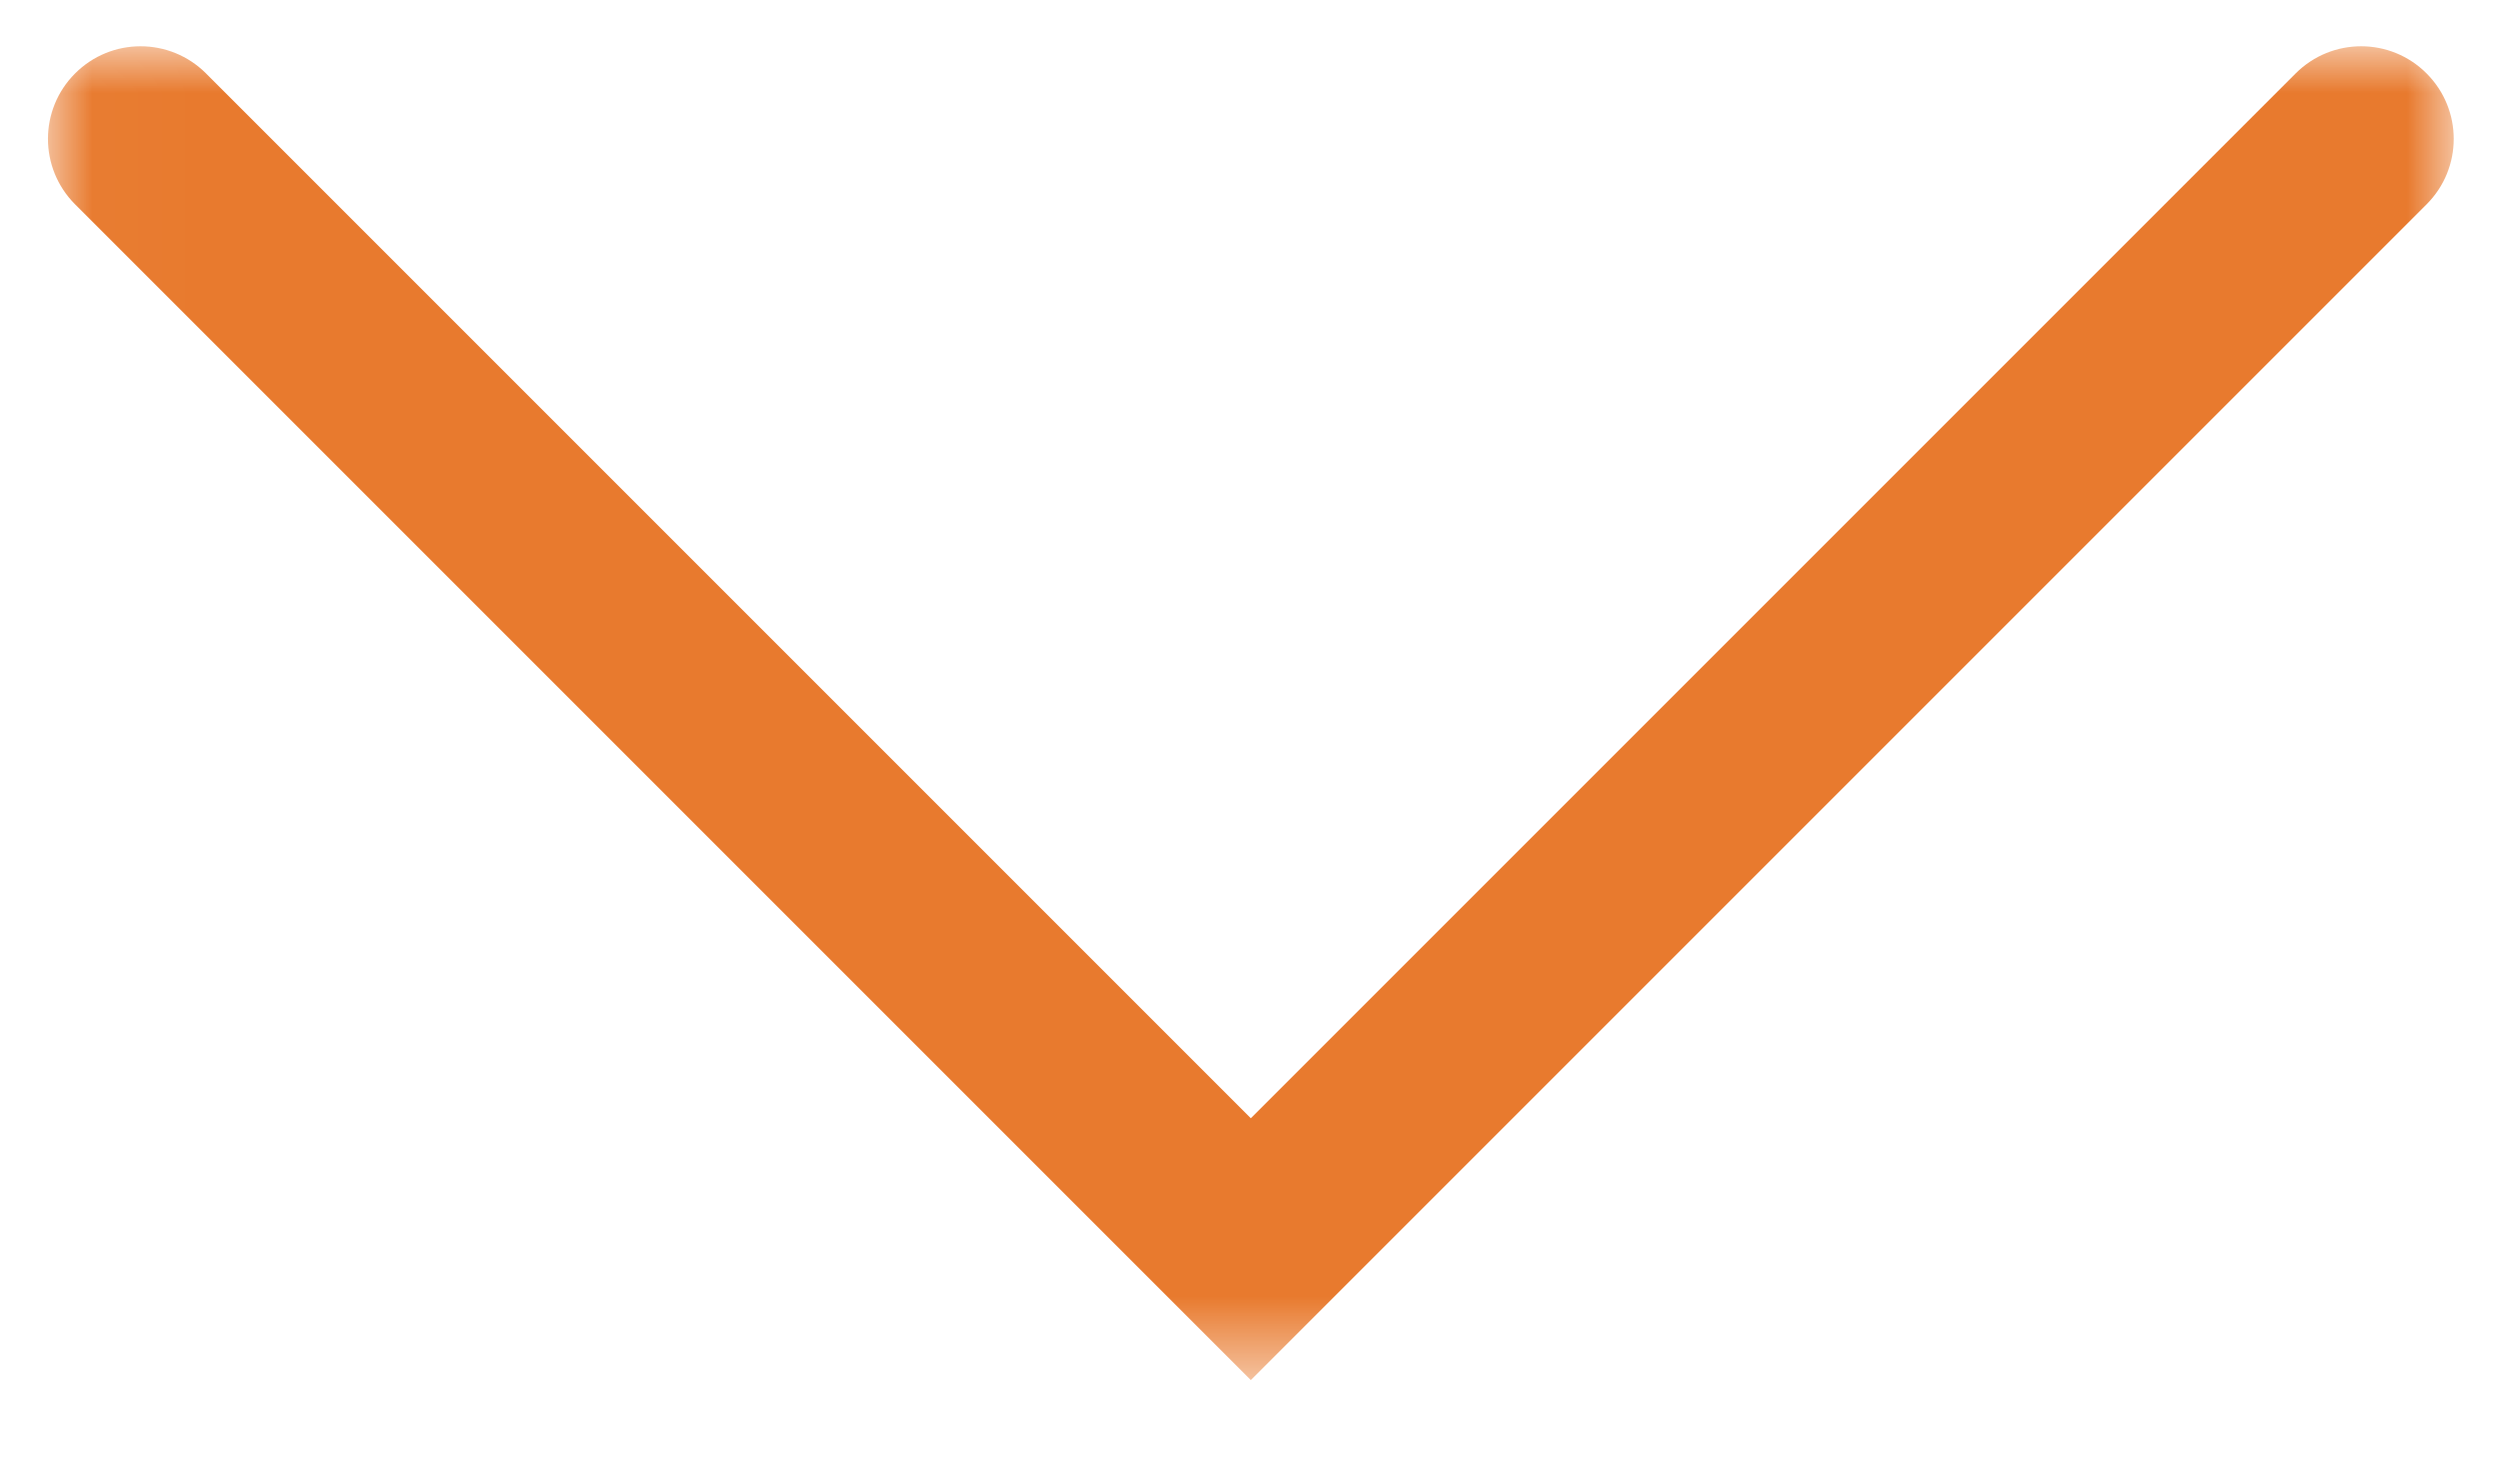 <svg xmlns="http://www.w3.org/2000/svg" xmlns:xlink="http://www.w3.org/1999/xlink" class="icon-down" width="27px" height="16px" viewBox="0 0 27 16" version="1.1">
    <title/>
    <defs>
        <polygon id="path-1" points="0 0 14.405 0 14.405 25.982 0 25.982"/>
    </defs>
    <g id="Gapstars" stroke="none" stroke-width="1" fill="none" fill-rule="evenodd">
        <g id="Gapstars-2020---FAQ-001" transform="translate(-1243, -2294)">
            <g id="Group-Copy-9" transform="translate(195, 2252)">
                <g id="Group-3" transform="translate(1061.5, 50) rotate(90) translate(-1061.5, -50) translate(1054, 37)">
                    <mask id="mask-2" fill="white">
                        <use xlink:href="#path-1"/>
                    </mask>
                    <g id="Clip-2"/>
                    <path d="M1,25.982 C0.744,25.982 0.488,25.884 0.293,25.689 C-0.098,25.298 -0.098,24.666 0.293,24.275 L11.577,12.991 L0.293,1.707 C-0.098,1.316 -0.098,0.683 0.293,0.293 C0.684,-0.098 1.316,-0.098 1.707,0.293 L14.405,12.991 L1.707,25.689 C1.512,25.884 1.256,25.982 1,25.982" id="Fill-1" fill="#E87A2E" mask="url(#mask-2)"/>
                </g>
            </g>
        </g>
    </g>
</svg>
